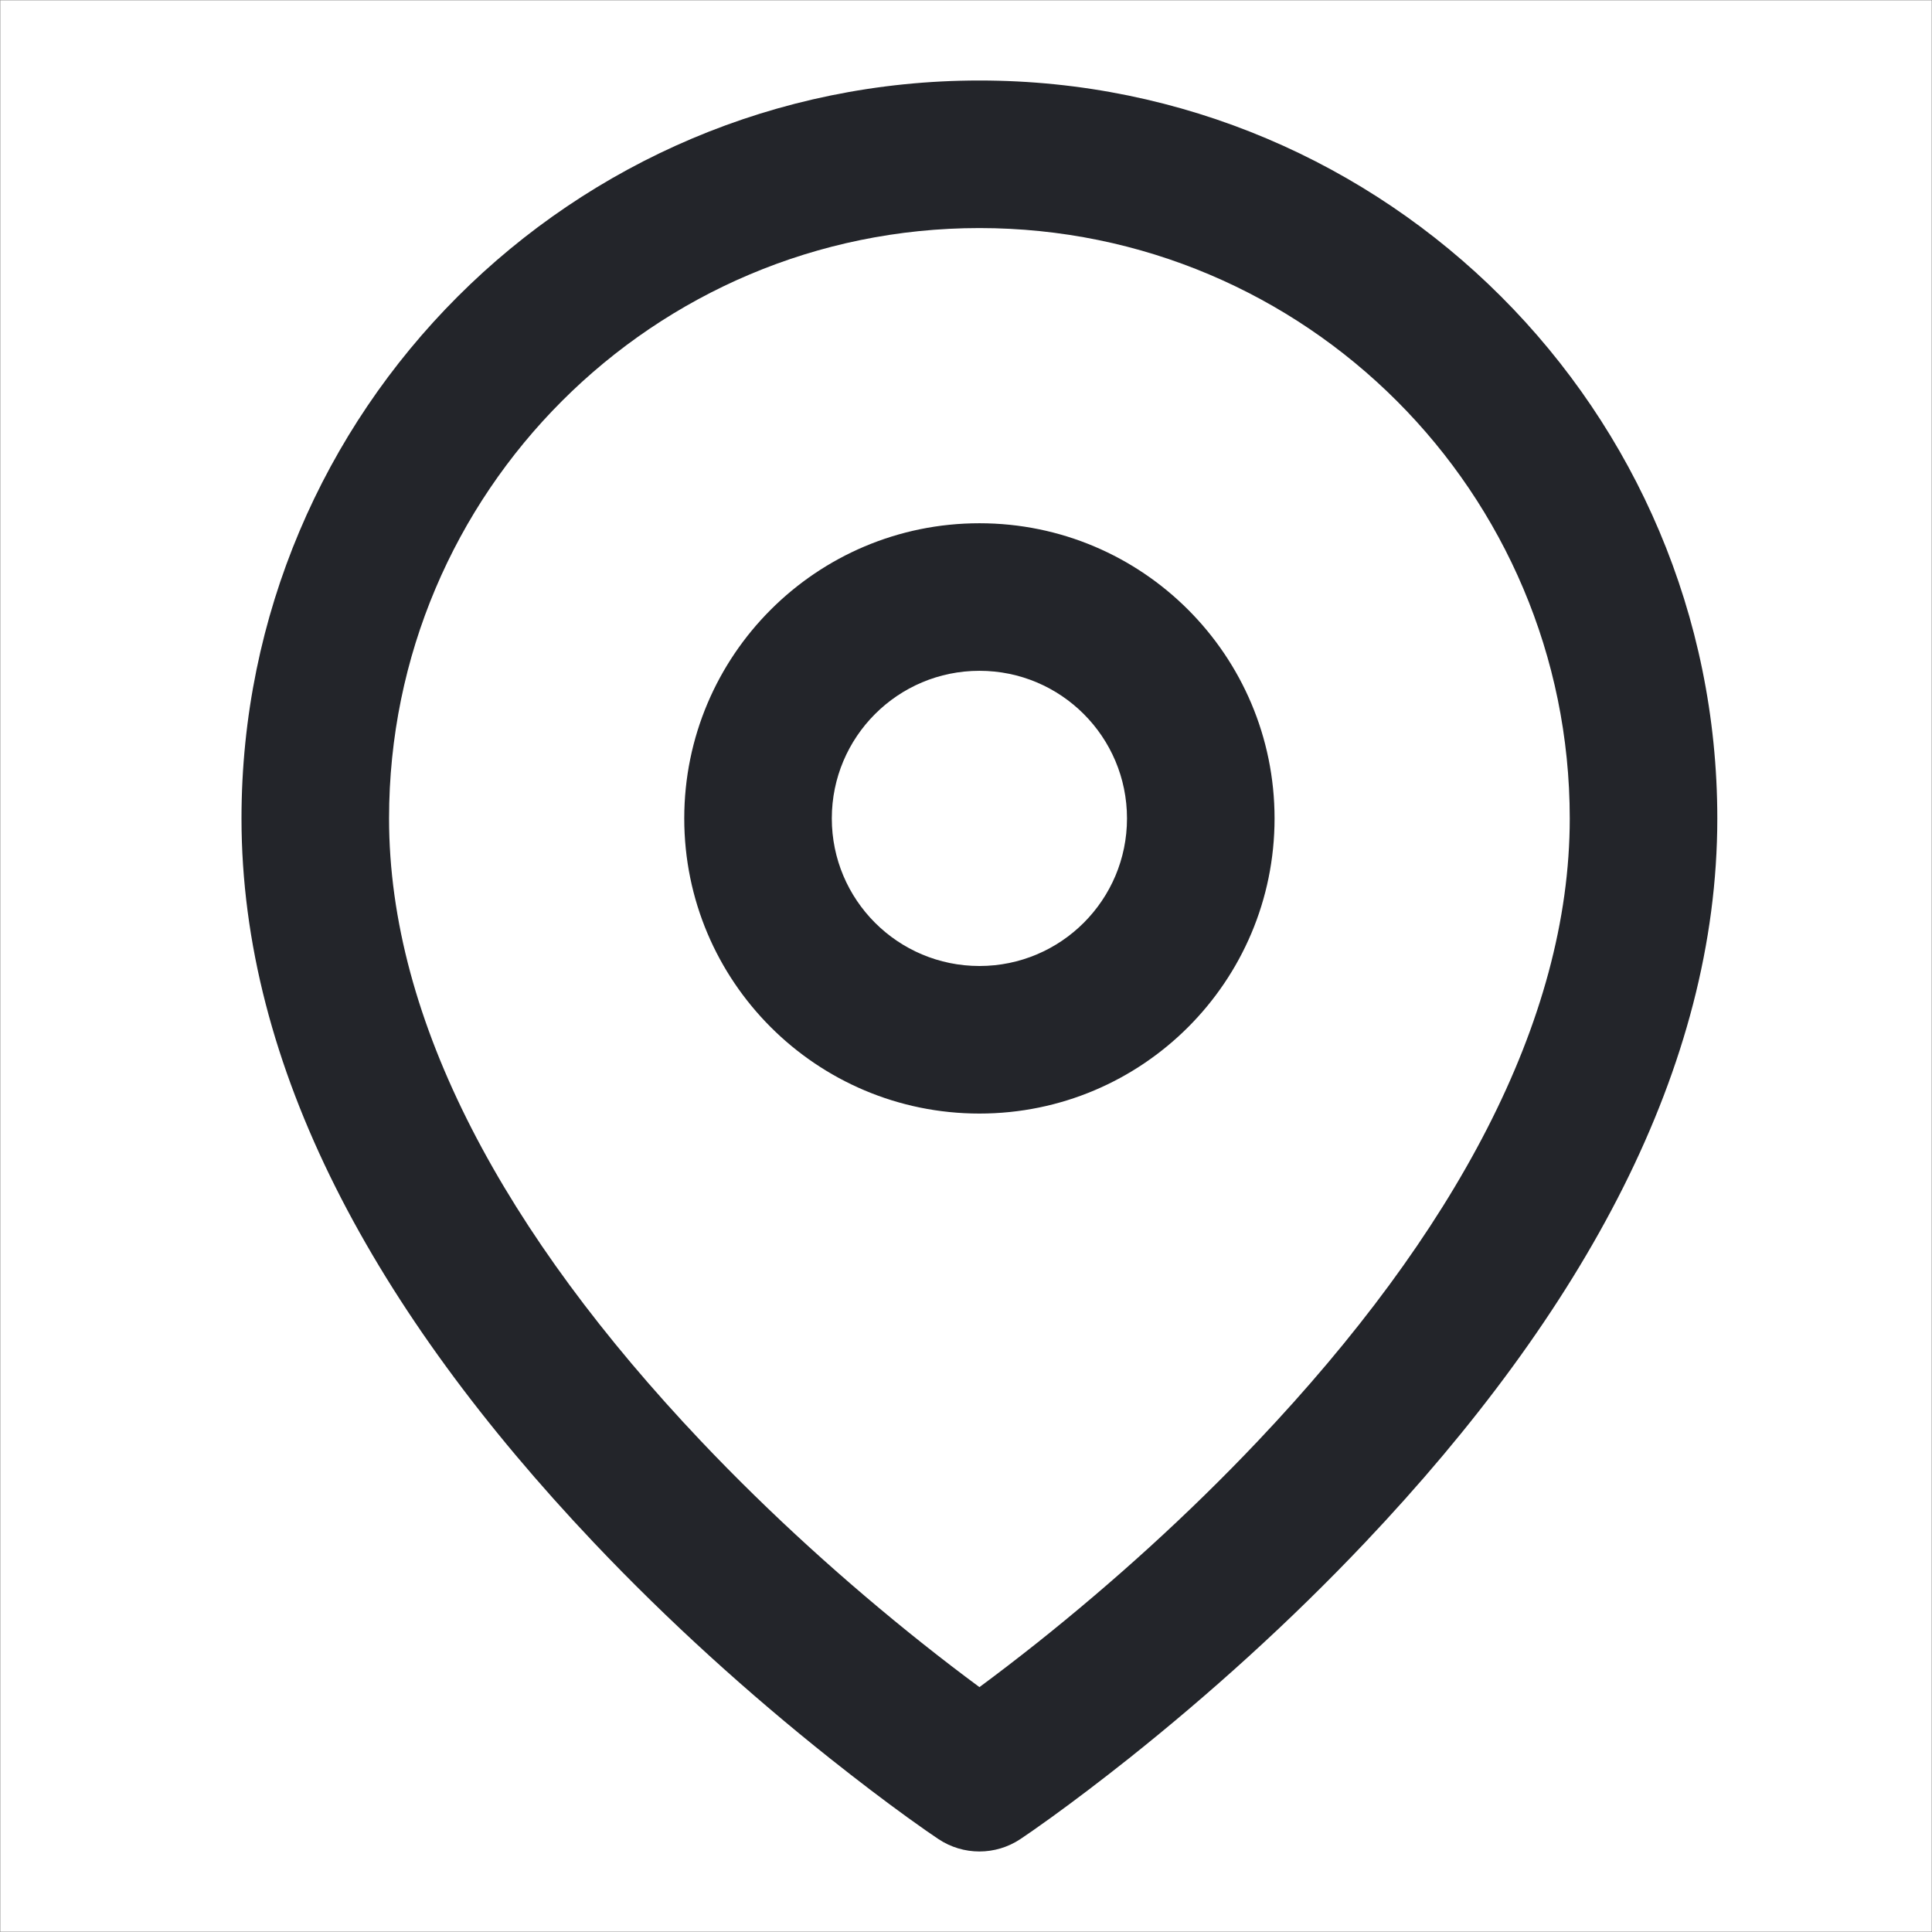 <?xml version="1.0" encoding="UTF-8"?>
<svg width="24px" height="24px" viewBox="0 0 24 24" version="1.1" xmlns="http://www.w3.org/2000/svg" xmlns:xlink="http://www.w3.org/1999/xlink">
    <!-- Generator: Sketch 58 (84663) - https://sketch.com -->
    <title>@1xicons/map</title>
    <desc>Created with Sketch.</desc>
    <defs>
        <path d="M12.167,1 C17.229,1 21.333,5.104 21.333,10.167 C21.333,13.257 19.681,16.286 16.957,19.162 C16.023,20.148 15.025,21.046 14.027,21.841 C13.677,22.119 13.351,22.366 13.058,22.578 C12.879,22.707 12.749,22.797 12.675,22.846 C12.367,23.051 11.966,23.051 11.658,22.846 C11.584,22.797 11.454,22.707 11.275,22.578 C10.982,22.366 10.657,22.119 10.307,21.841 C9.308,21.046 8.31,20.148 7.376,19.162 C4.652,16.286 3,13.257 3,10.167 C3,5.104 7.104,1 12.167,1 Z M12.167,2.833 C8.117,2.833 4.833,6.117 4.833,10.167 C4.833,12.691 6.275,15.333 8.707,17.901 C9.578,18.82 10.513,19.662 11.449,20.407 C11.704,20.61 11.945,20.794 12.167,20.958 C12.389,20.794 12.629,20.61 12.885,20.407 C13.82,19.662 14.756,18.82 15.626,17.901 C18.058,15.333 19.5,12.691 19.5,10.167 C19.5,6.117 16.217,2.833 12.167,2.833 Z M12.167,6.5 C14.192,6.5 15.833,8.142 15.833,10.167 C15.833,12.192 14.192,13.833 12.167,13.833 C10.142,13.833 8.5,12.192 8.5,10.167 C8.5,8.142 10.142,6.5 12.167,6.5 Z M12.167,8.333 C11.154,8.333 10.333,9.154 10.333,10.167 C10.333,11.179 11.154,12 12.167,12 C13.179,12 14,11.179 14,10.167 C14,9.154 13.179,8.333 12.167,8.333 Z" id="path-1"></path>
    </defs>
    <g id="icons/map" stroke="none" stroke-width="1" fill="none" fill-rule="evenodd">
        <mask id="mask-2" fill="white">
            <use xlink:href="#path-1"></use>
        </mask>
        <use id="Combined-Shape" fill="#23252A" xlink:href="#path-1"></use>
        <polygon id="Bounds" stroke="#979797" stroke-width="0.01" points="0 0 24 0 24 24 0 24"></polygon>
    </g>
</svg>